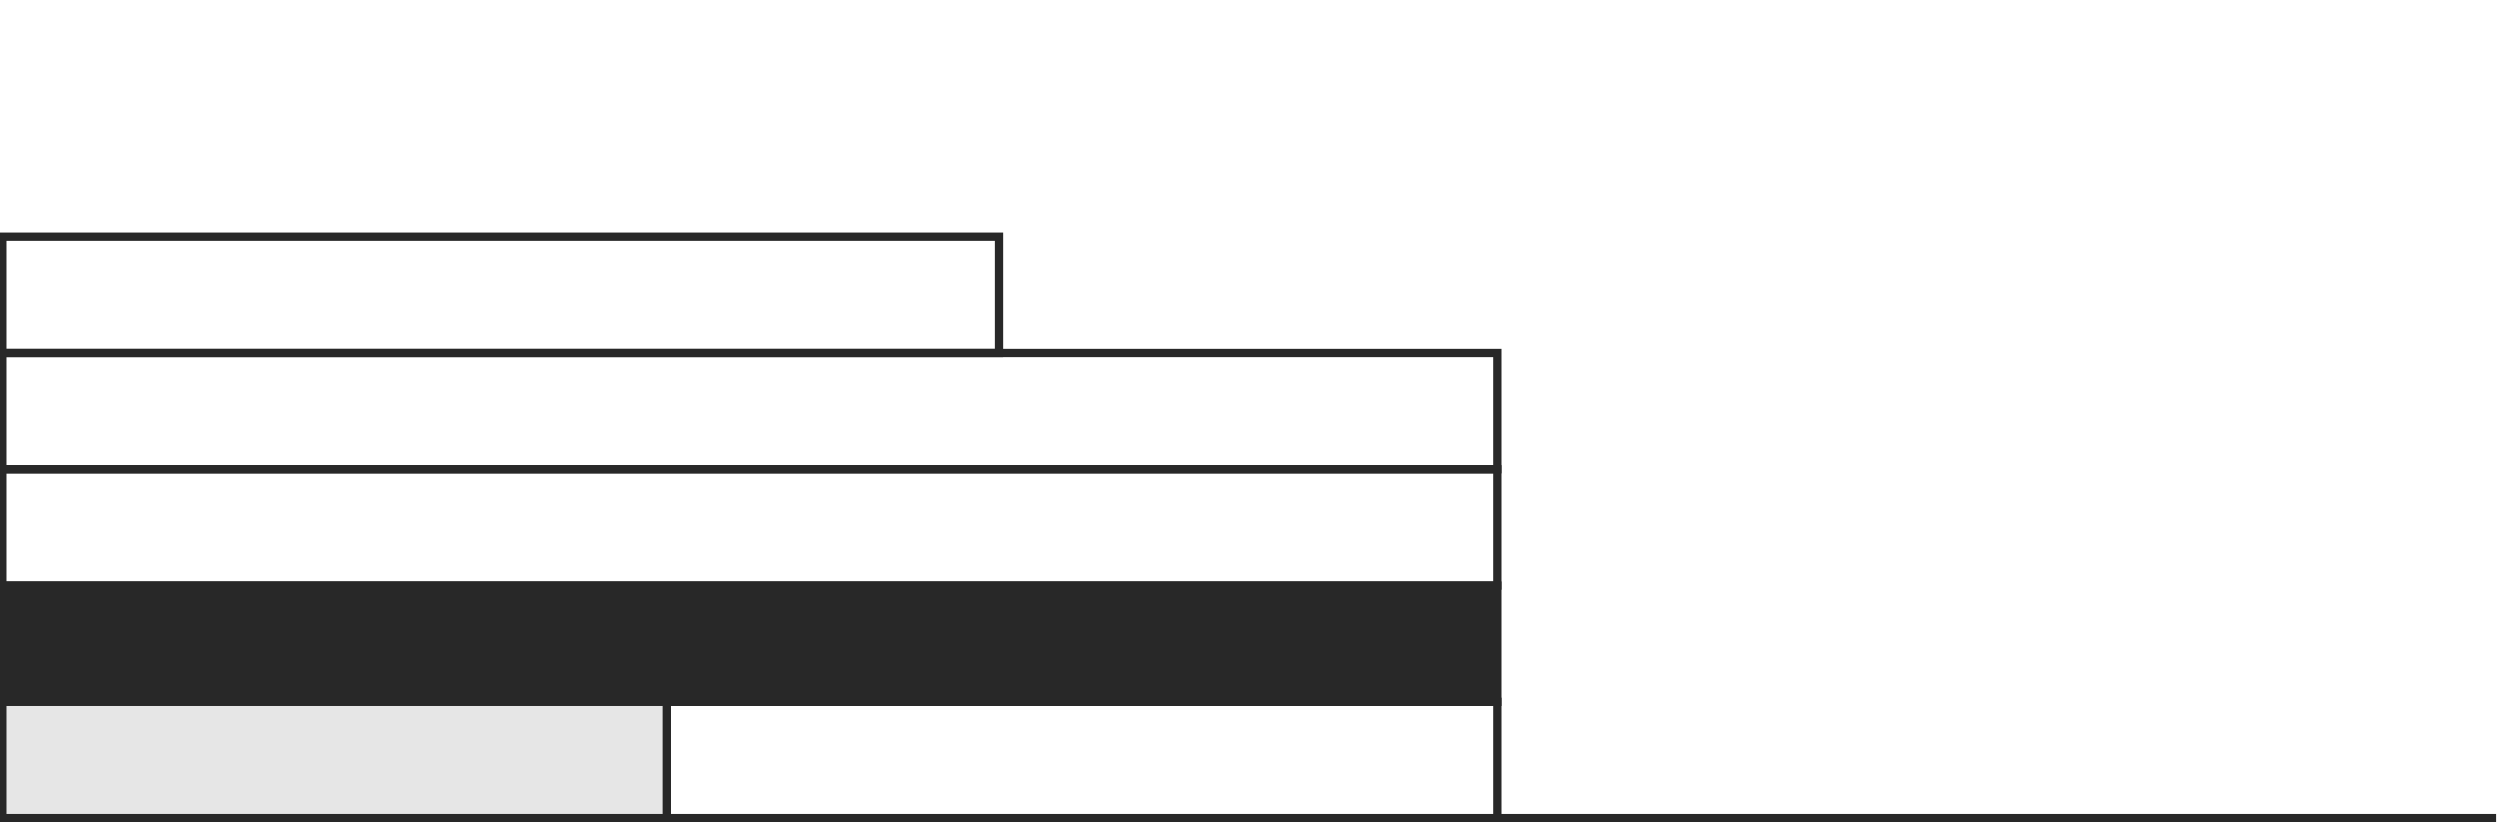 <?xml version="1.0" encoding="utf-8"?>
<!-- Generator: Adobe Illustrator 16.0.0, SVG Export Plug-In . SVG Version: 6.00 Build 0)  -->
<!DOCTYPE svg PUBLIC "-//W3C//DTD SVG 1.1//EN" "http://www.w3.org/Graphics/SVG/1.1/DTD/svg11.dtd">
<svg version="1.1" id="Layer_1" xmlns="http://www.w3.org/2000/svg" xmlns:xlink="http://www.w3.org/1999/xlink" x="0px" y="0px"
	 width="301px" height="99px" viewBox="0 0 301 99" enable-background="new 0 0 301 99" xml:space="preserve">
<g>
	<rect x="0.281" y="14.5" fill="none" width="120" height="14"/>
	<rect x="0.281" y="0.5" fill="none" width="120" height="14"/>
	<rect x="0.281" y="28.5" fill="none" stroke="#282828" stroke-miterlimit="10" width="120" height="14"/>
	<rect x="0.281" y="42.5" fill="none" stroke="#282828" stroke-miterlimit="10" width="180" height="14"/>
	<rect x="0.281" y="56.5" fill="none" stroke="#282828" stroke-miterlimit="10" width="180" height="14"/>
	<rect x="0.281" y="70.5" fill="#282828" stroke="#282828" stroke-miterlimit="10" width="180" height="14"/>
	<rect x="80.281" y="84.5" fill="none" stroke="#282828" stroke-miterlimit="10" width="100" height="14"/>
	<line fill="none" stroke="#282828" stroke-miterlimit="10" x1="300.531" y1="98.5" x2="180.281" y2="98.5"/>
</g>
<rect x="0.281" y="84.5" fill="#E6E6E6" stroke="#282828" stroke-miterlimit="10" width="80" height="14"/>
</svg>
